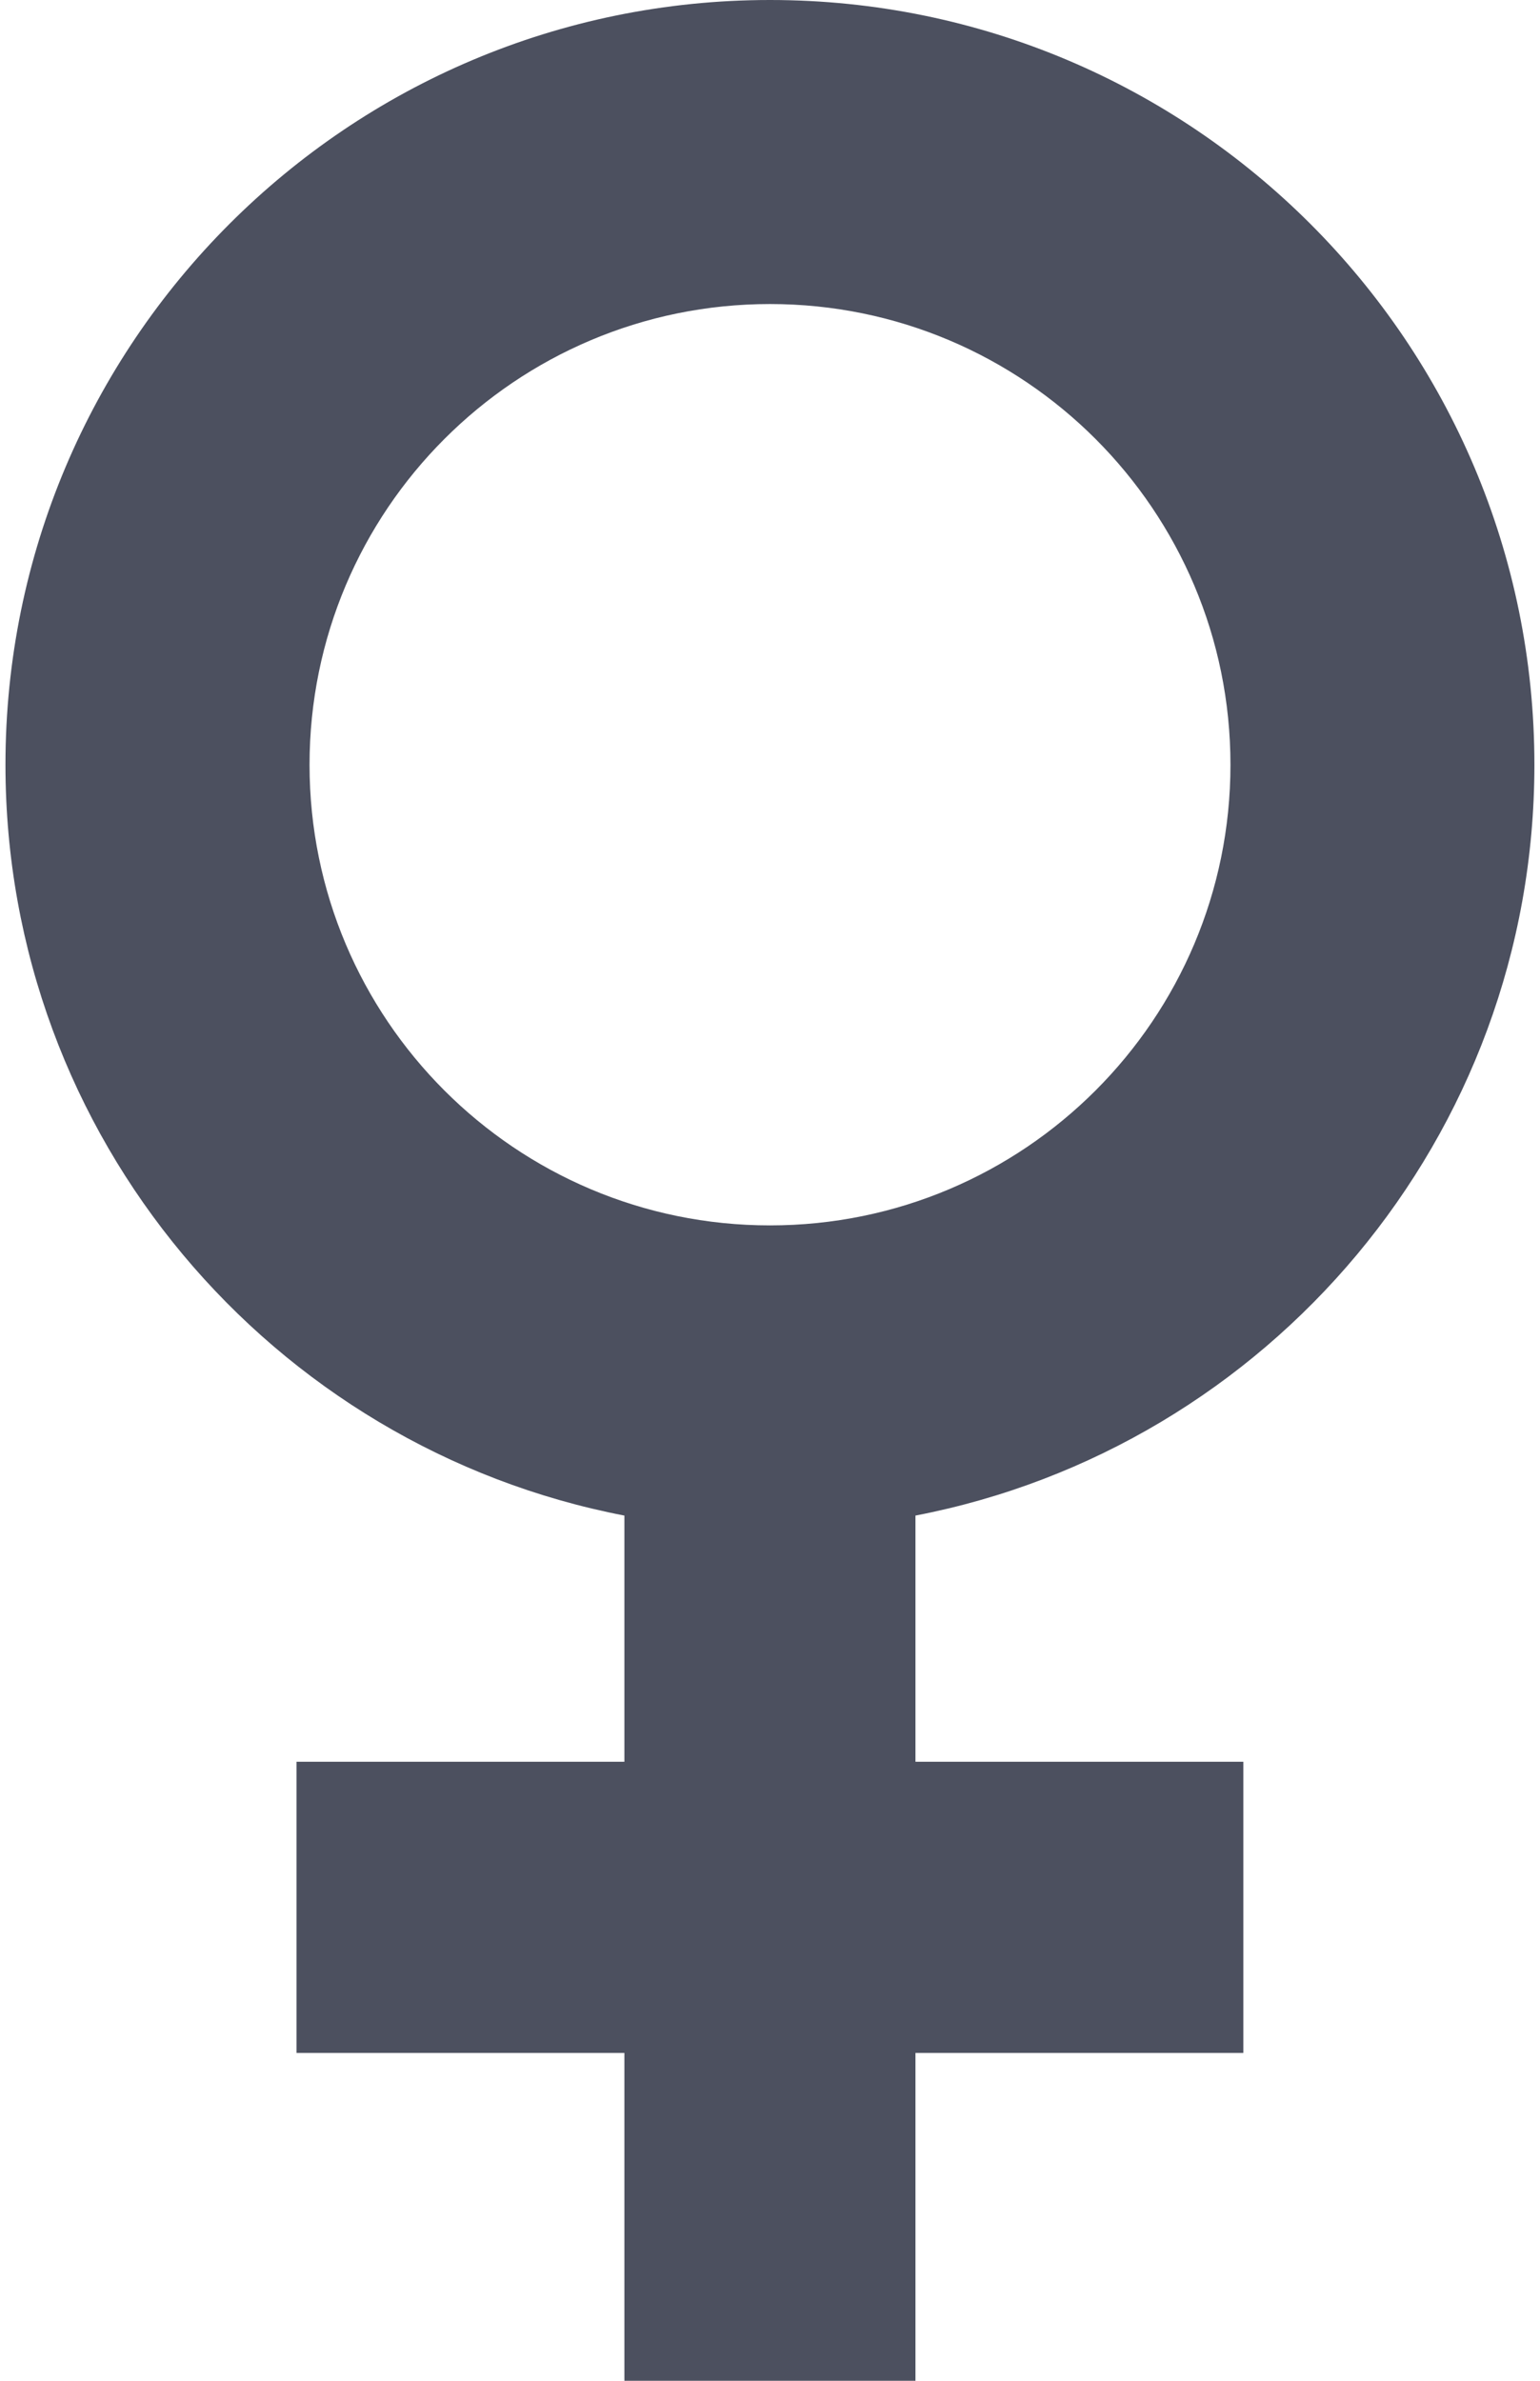 <svg width="11" height="17" viewBox="0 0 11 17" fill="none" xmlns="http://www.w3.org/2000/svg">
<path d="M5.5 0C2.484 0 0.039 2.445 0.039 5.461C0.039 8.121 1.942 10.337 4.46 10.822V12.58H2.118V14.659H4.46V17H6.539V14.659H8.881V12.58H6.539V10.822C9.057 10.337 10.96 8.121 10.96 5.461C10.96 2.445 8.515 0 5.5 0ZM5.5 2.171C7.316 2.171 8.789 3.644 8.789 5.461C8.789 7.277 7.316 8.75 5.5 8.75C3.683 8.75 2.211 7.277 2.211 5.461C2.211 3.644 3.683 2.171 5.5 2.171Z" fill="#4C505F"/>
</svg>
